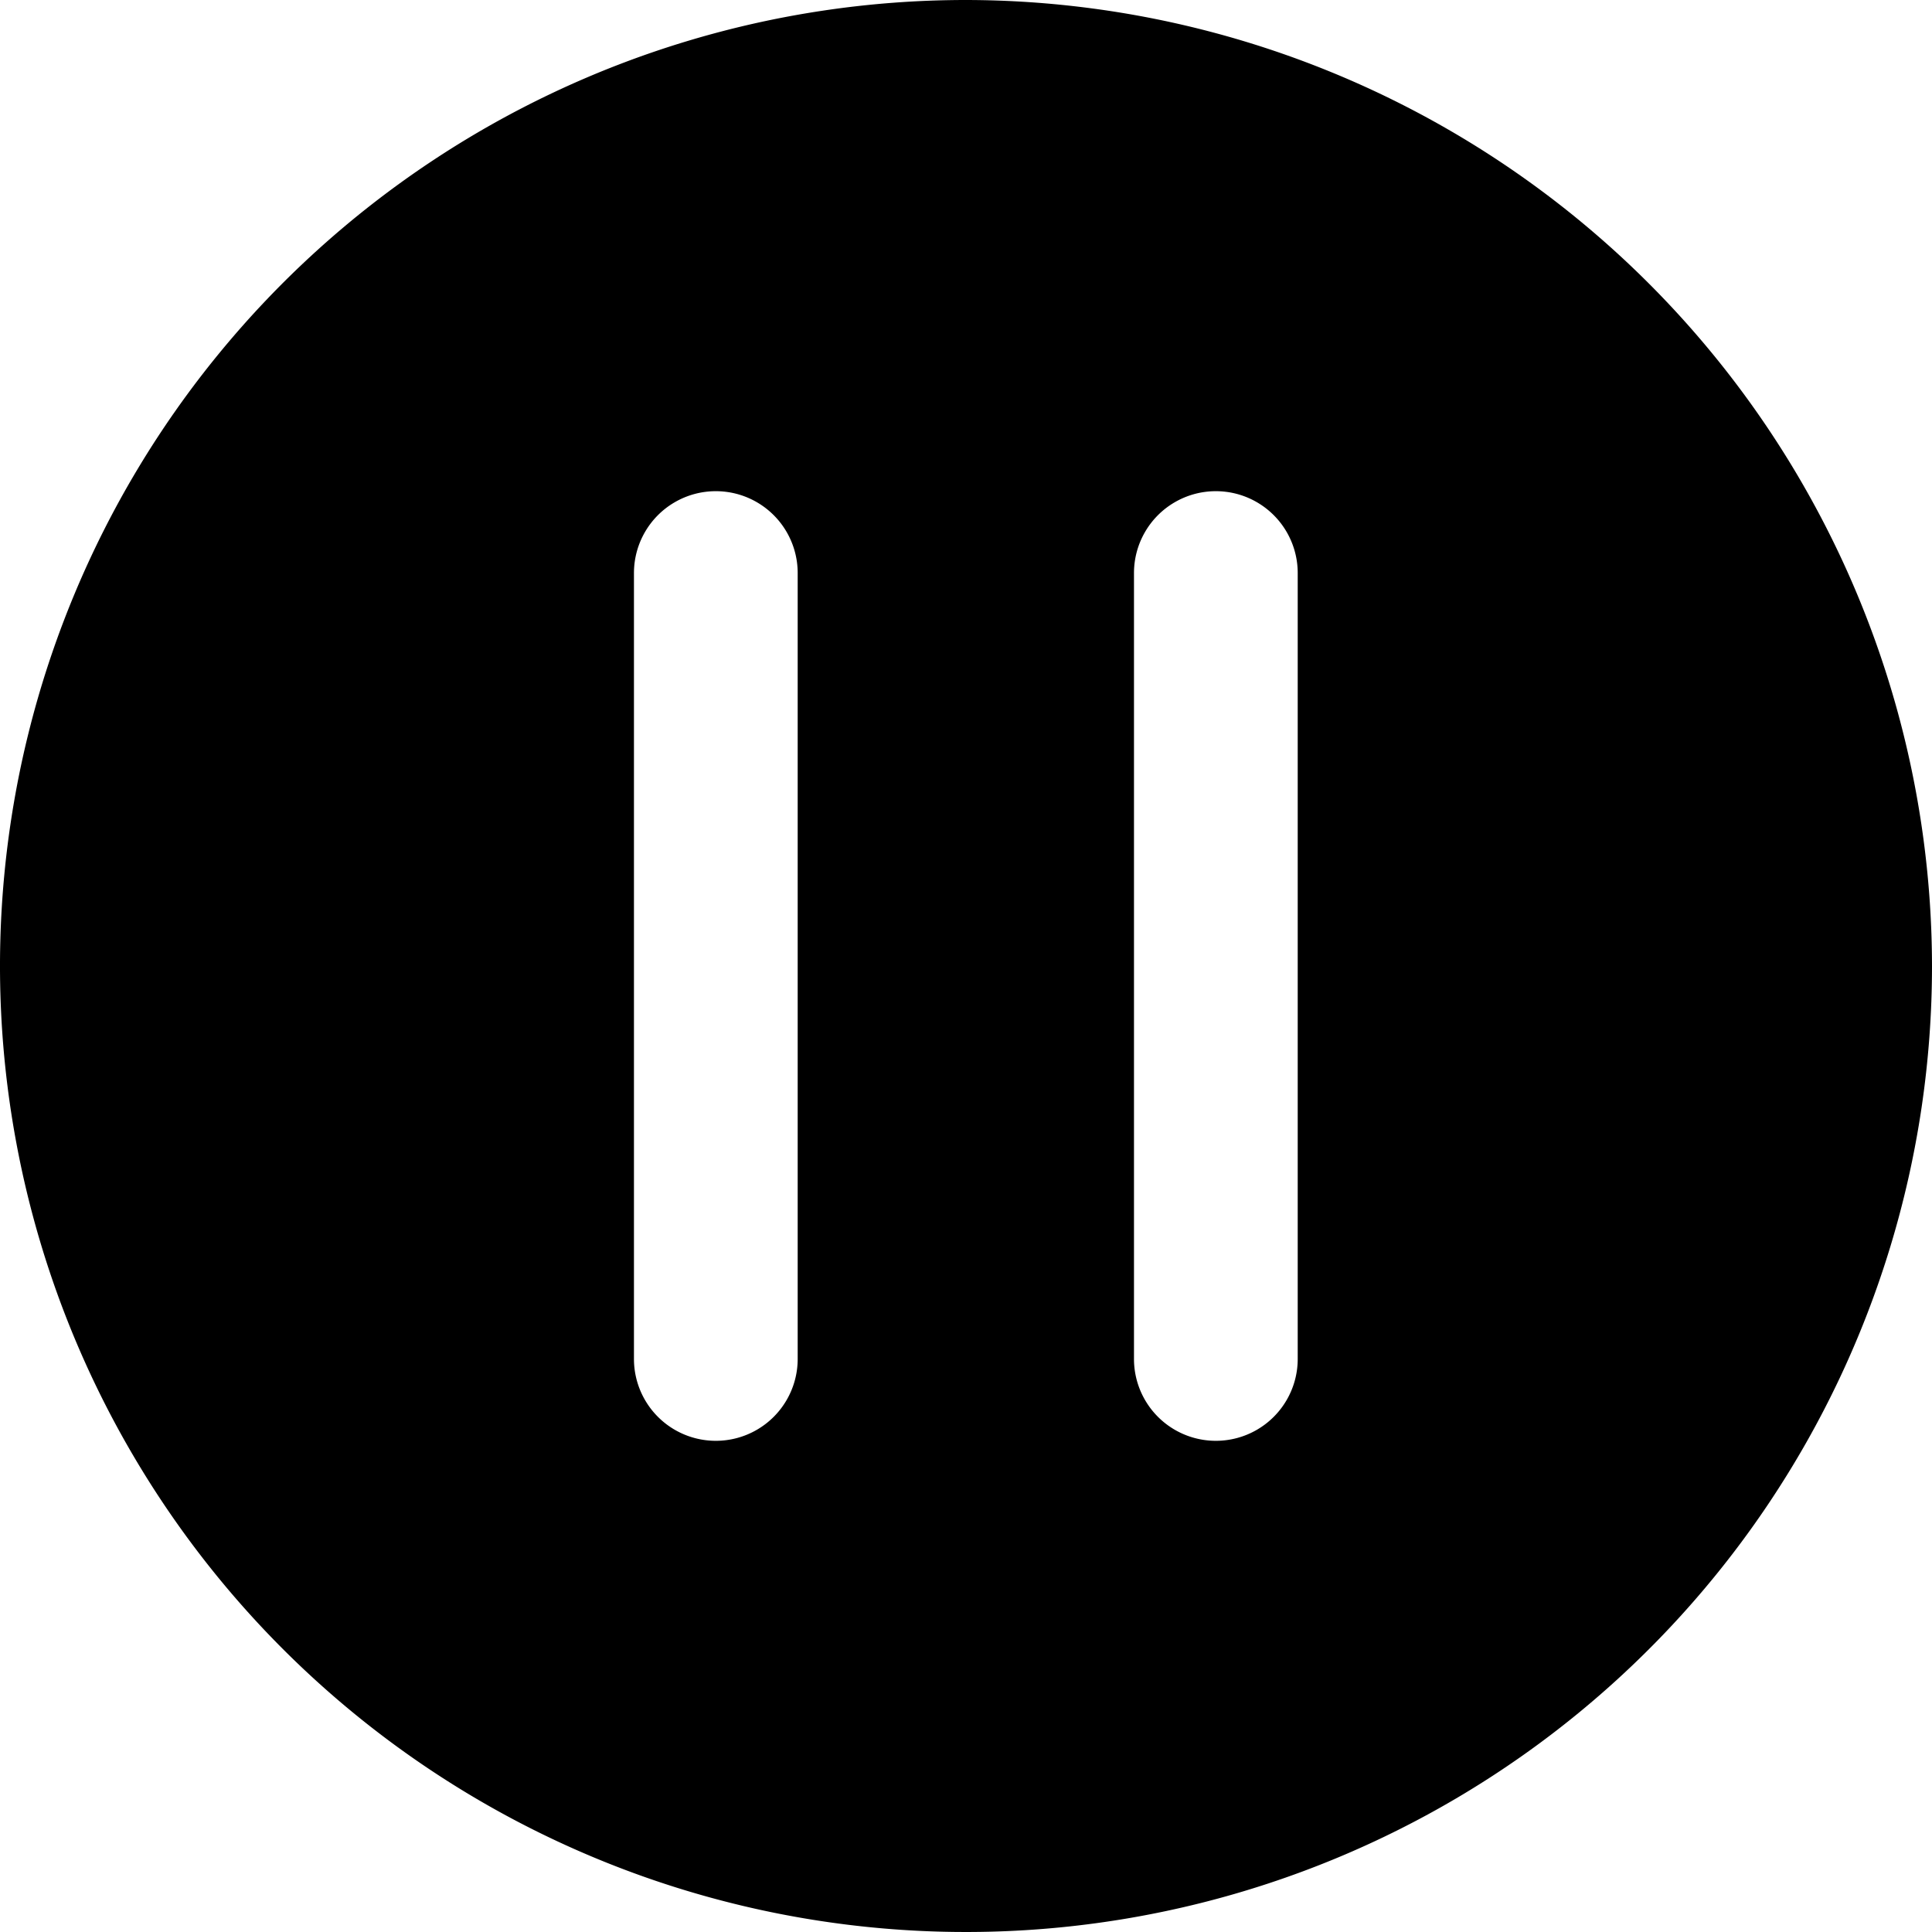 <svg xmlns="http://www.w3.org/2000/svg" viewBox="0 0 59 59"><title>pause circle</title><g id="Layer_2" data-name="Layer 2"><g id="Layer_1-2" data-name="Layer 1"><g id="pause_circle" data-name="pause circle"><path d="M29.5,0A29.5,29.5,0,1,0,59,29.5,29.54,29.54,0,0,0,29.5,0ZM24.36,41.5a2.5,2.5,0,0,1-5,0v-24a2.5,2.5,0,0,1,5,0Zm15.27,0a2.5,2.5,0,0,1-5,0v-24a2.5,2.5,0,0,1,5,0Z"/></g></g></g></svg>